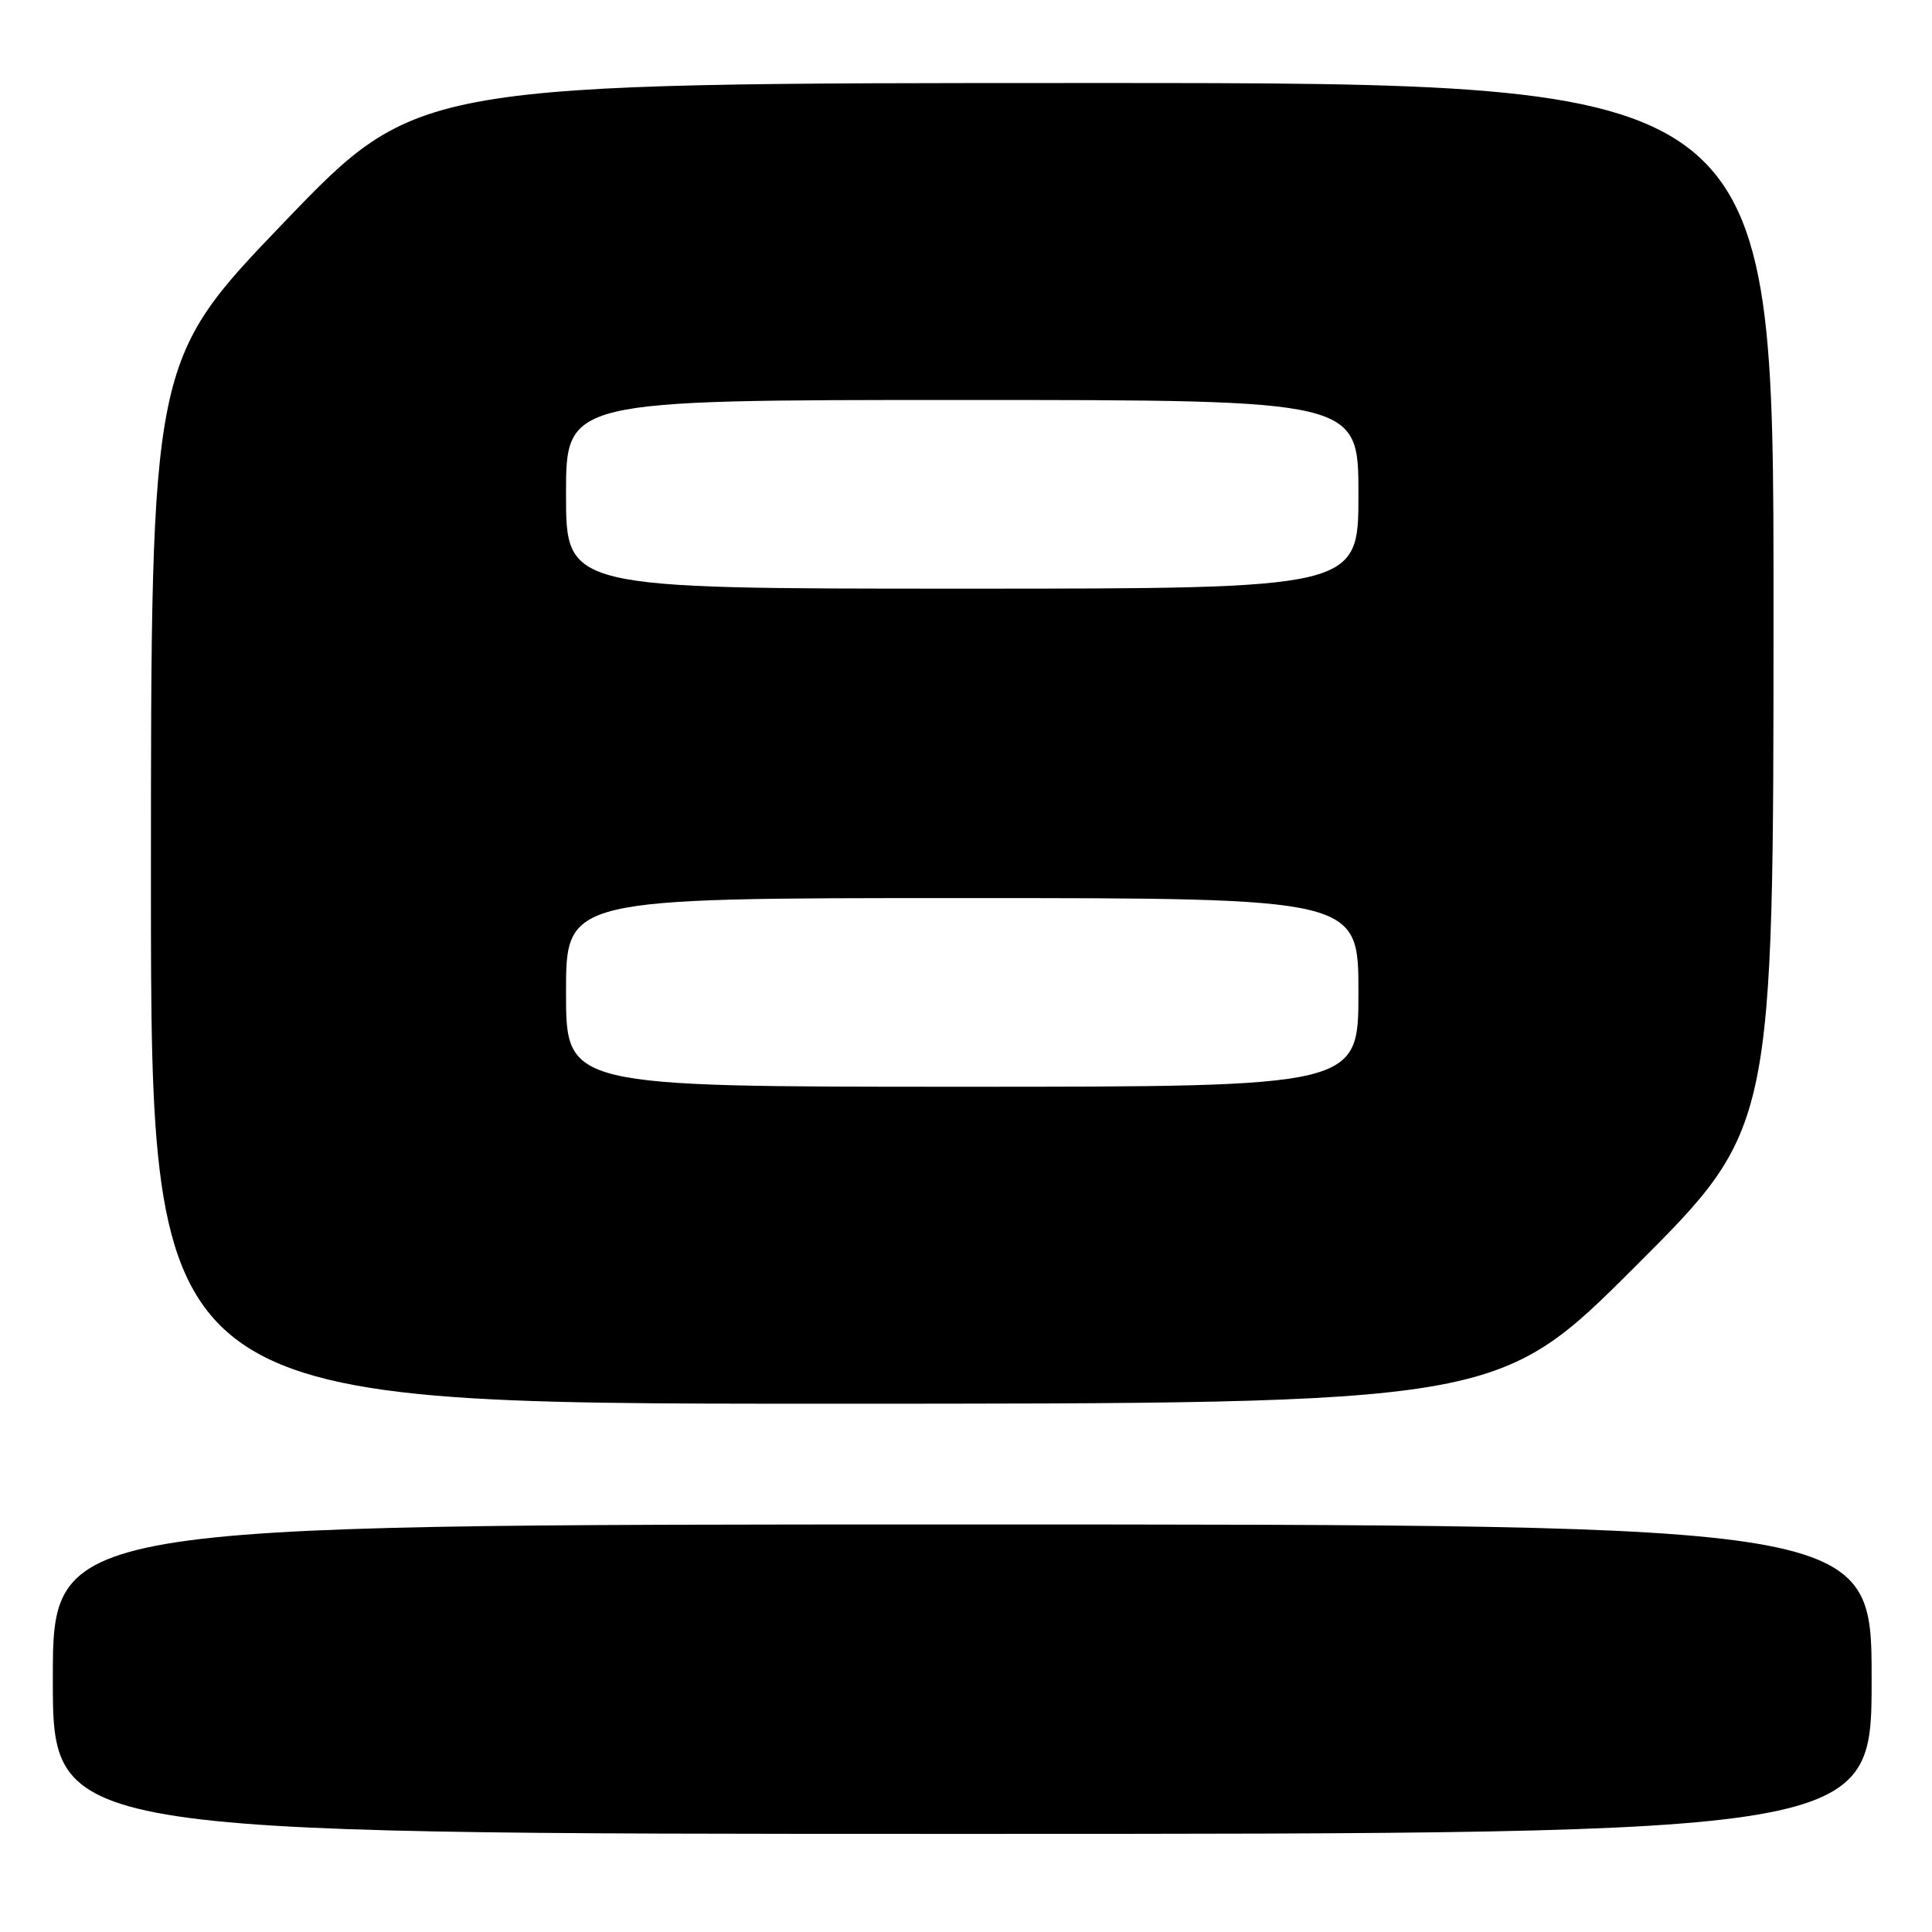 <?xml version="1.0" encoding="UTF-8" standalone="no"?>
<!DOCTYPE svg PUBLIC "-//W3C//DTD SVG 1.1//EN" "http://www.w3.org/Graphics/SVG/1.1/DTD/svg11.dtd" >
<svg xmlns="http://www.w3.org/2000/svg" xmlns:xlink="http://www.w3.org/1999/xlink" version="1.1" viewBox="0 0 256 256">
 <g >
 <path fill="currentColor"
d=" M 248.00 222.50 C 248.00 202.00 248.00 202.00 127.50 202.00 C 7.00 202.00 7.00 202.00 7.00 222.50 C 7.00 243.00 7.00 243.00 127.50 243.00 C 248.00 243.00 248.00 243.00 248.00 222.50 Z  M 216.74 167.76 C 235.00 149.52 235.00 149.52 235.00 80.26 C 235.00 11.00 235.00 11.00 145.18 11.00 C 55.36 11.00 55.36 11.00 37.68 29.41 C 20.00 47.83 20.00 47.83 20.00 116.91 C 20.00 186.00 20.00 186.00 109.24 186.00 C 198.48 186.00 198.48 186.00 216.74 167.76 Z  M 75.00 131.50 C 75.00 119.00 75.00 119.00 127.50 119.00 C 180.00 119.00 180.00 119.00 180.00 131.50 C 180.00 144.00 180.00 144.00 127.50 144.00 C 75.00 144.00 75.00 144.00 75.00 131.50 Z  M 75.00 65.50 C 75.00 53.00 75.00 53.00 127.50 53.00 C 180.00 53.00 180.00 53.00 180.00 65.50 C 180.00 78.00 180.00 78.00 127.50 78.00 C 75.00 78.00 75.00 78.00 75.00 65.50 Z "/>
</g>
</svg>